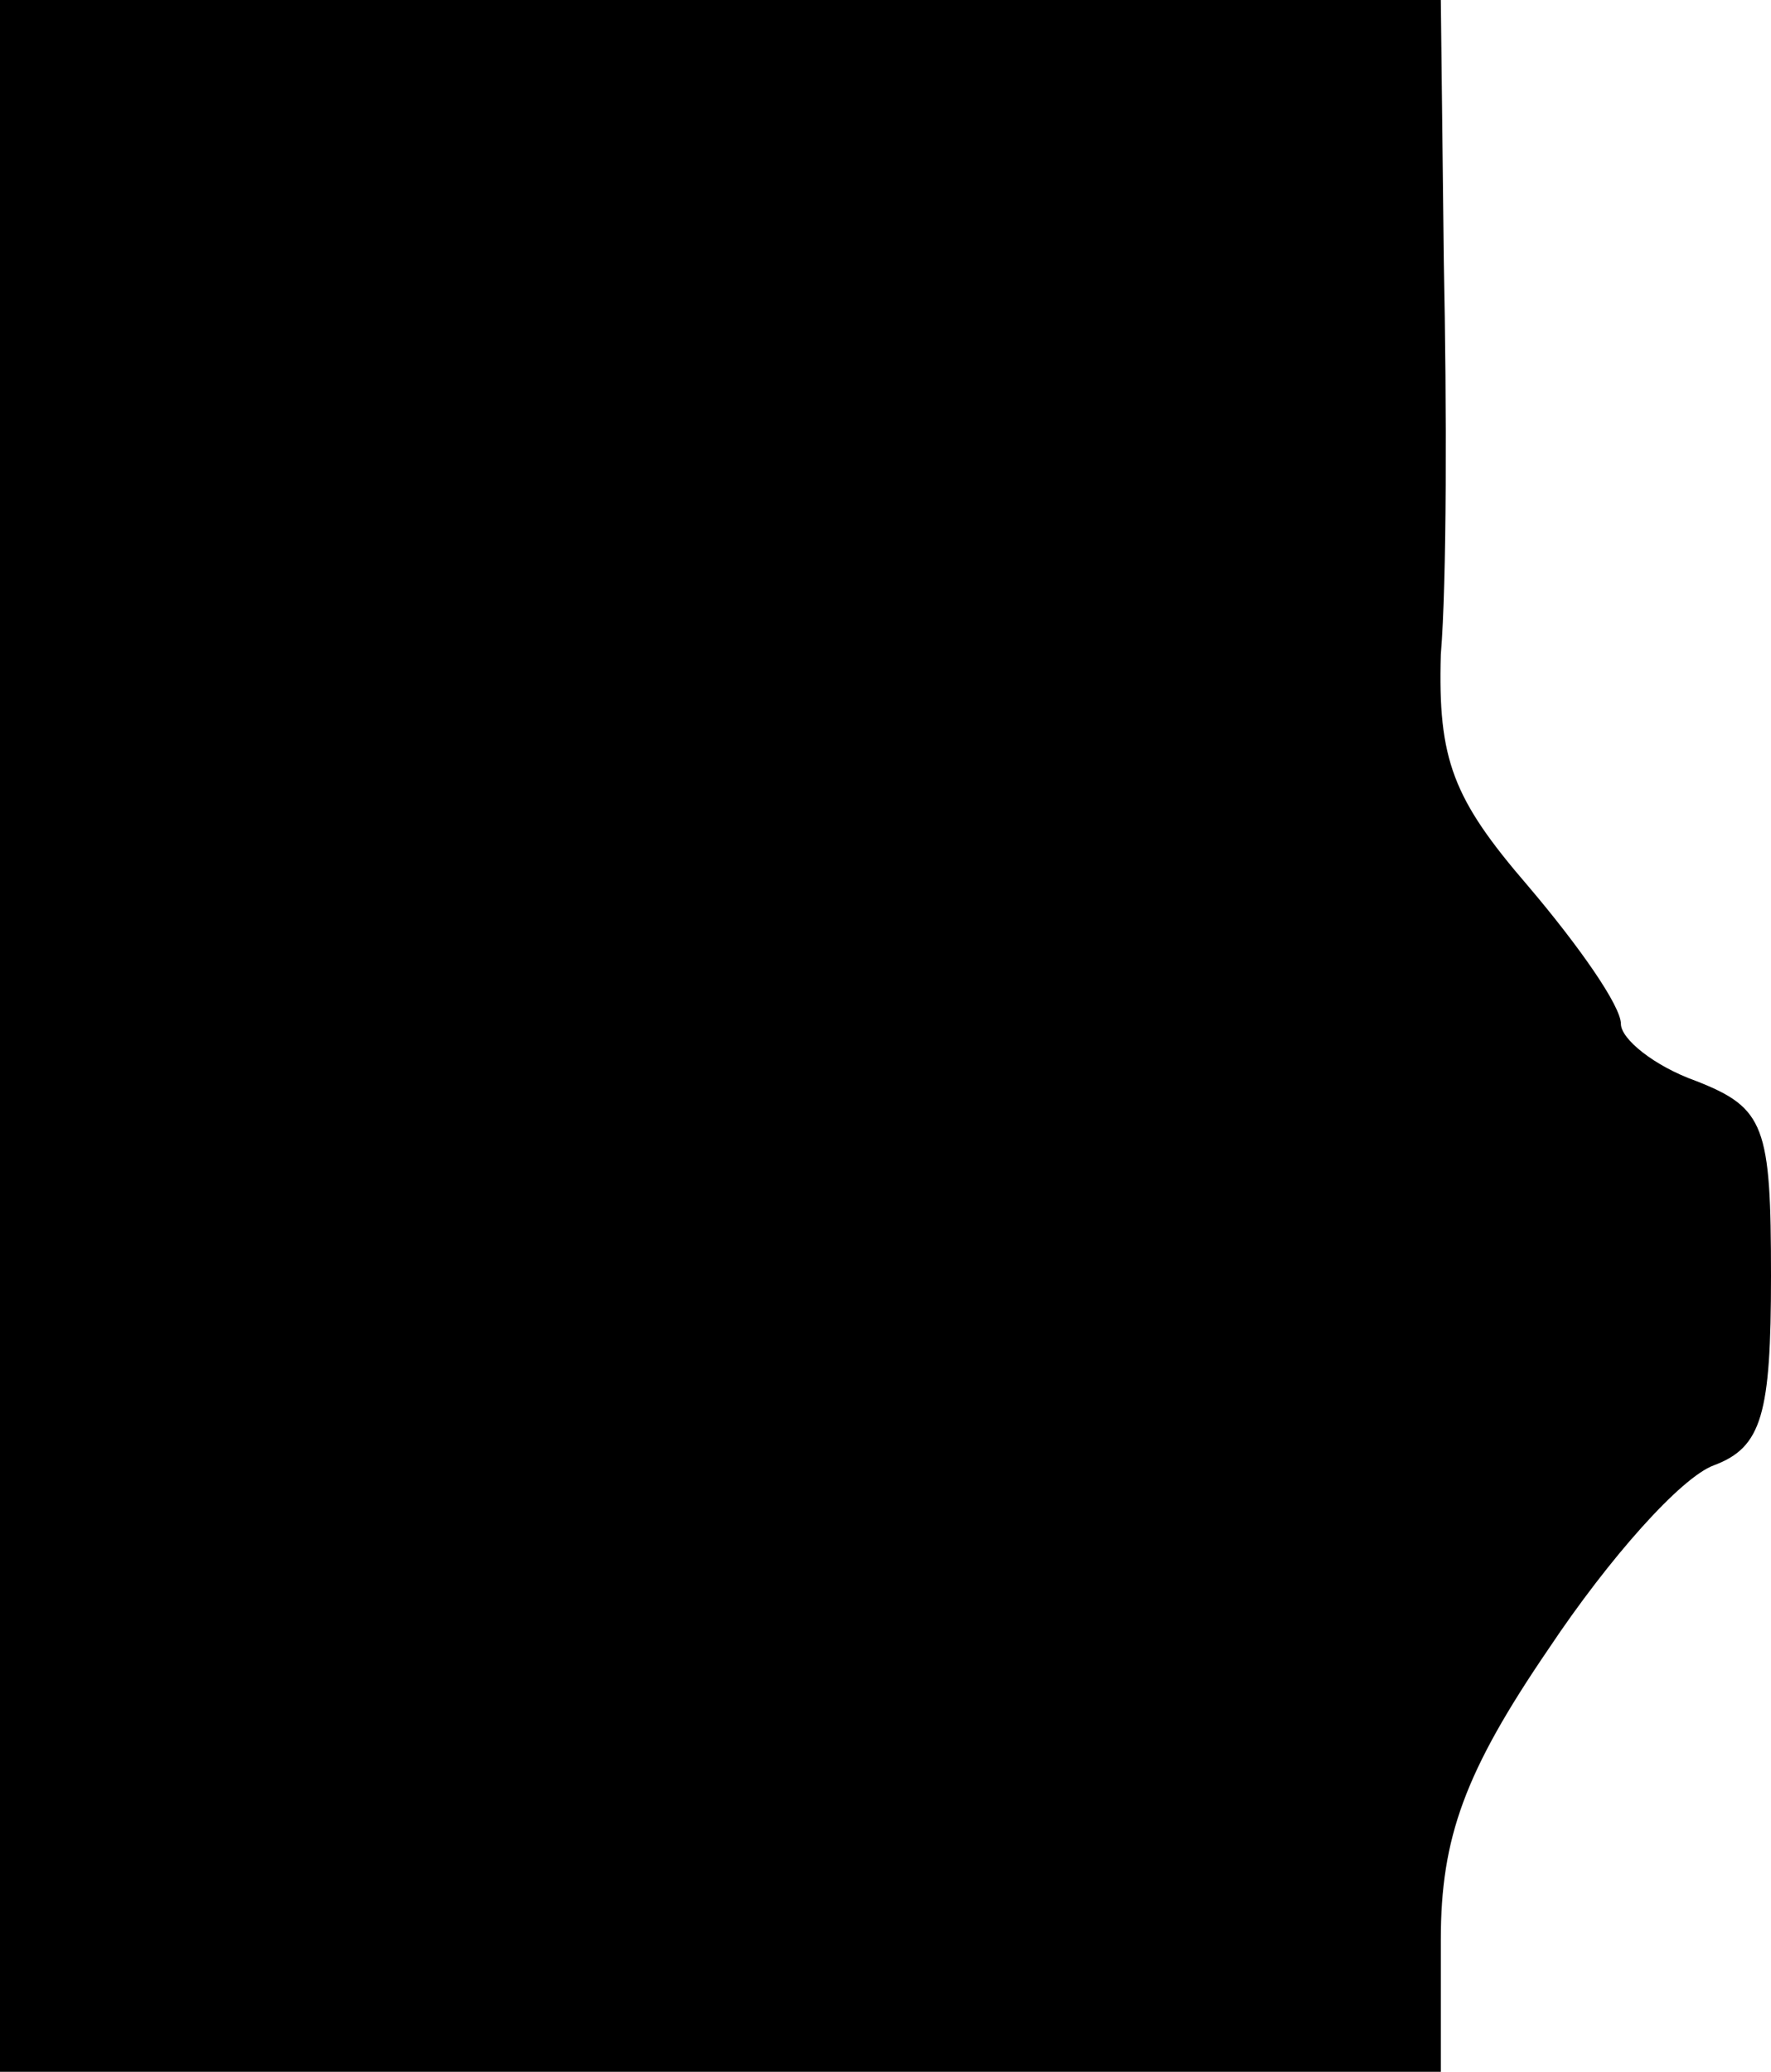 <?xml version="1.0" standalone="no"?>
<!DOCTYPE svg PUBLIC "-//W3C//DTD SVG 20010904//EN"
 "http://www.w3.org/TR/2001/REC-SVG-20010904/DTD/svg10.dtd">
<svg version="1.0" xmlns="http://www.w3.org/2000/svg"
 width="59pt" height="69pt" viewBox="0 0 59 69"
 preserveAspectRatio="xMidYMid meet">

<g transform="translate(0,69) scale(0.1,-0.1)"
fill="#000000" stroke="none">
<path d="M0 345 l0 -345 240 0 240 0 0 44 c0 34 8 56 36 97 20 30 44 57 55 61
16 6 19 17 19 63 0 50 -2 56 -25 65 -14 5 -25 14 -25 19 0 6 -14 26 -31 46
-25 29 -30 42 -29 77 2 24 2 82 1 131 l-1 87 -240 0 -240 0 0 -345z"/>
</g>
</svg>
